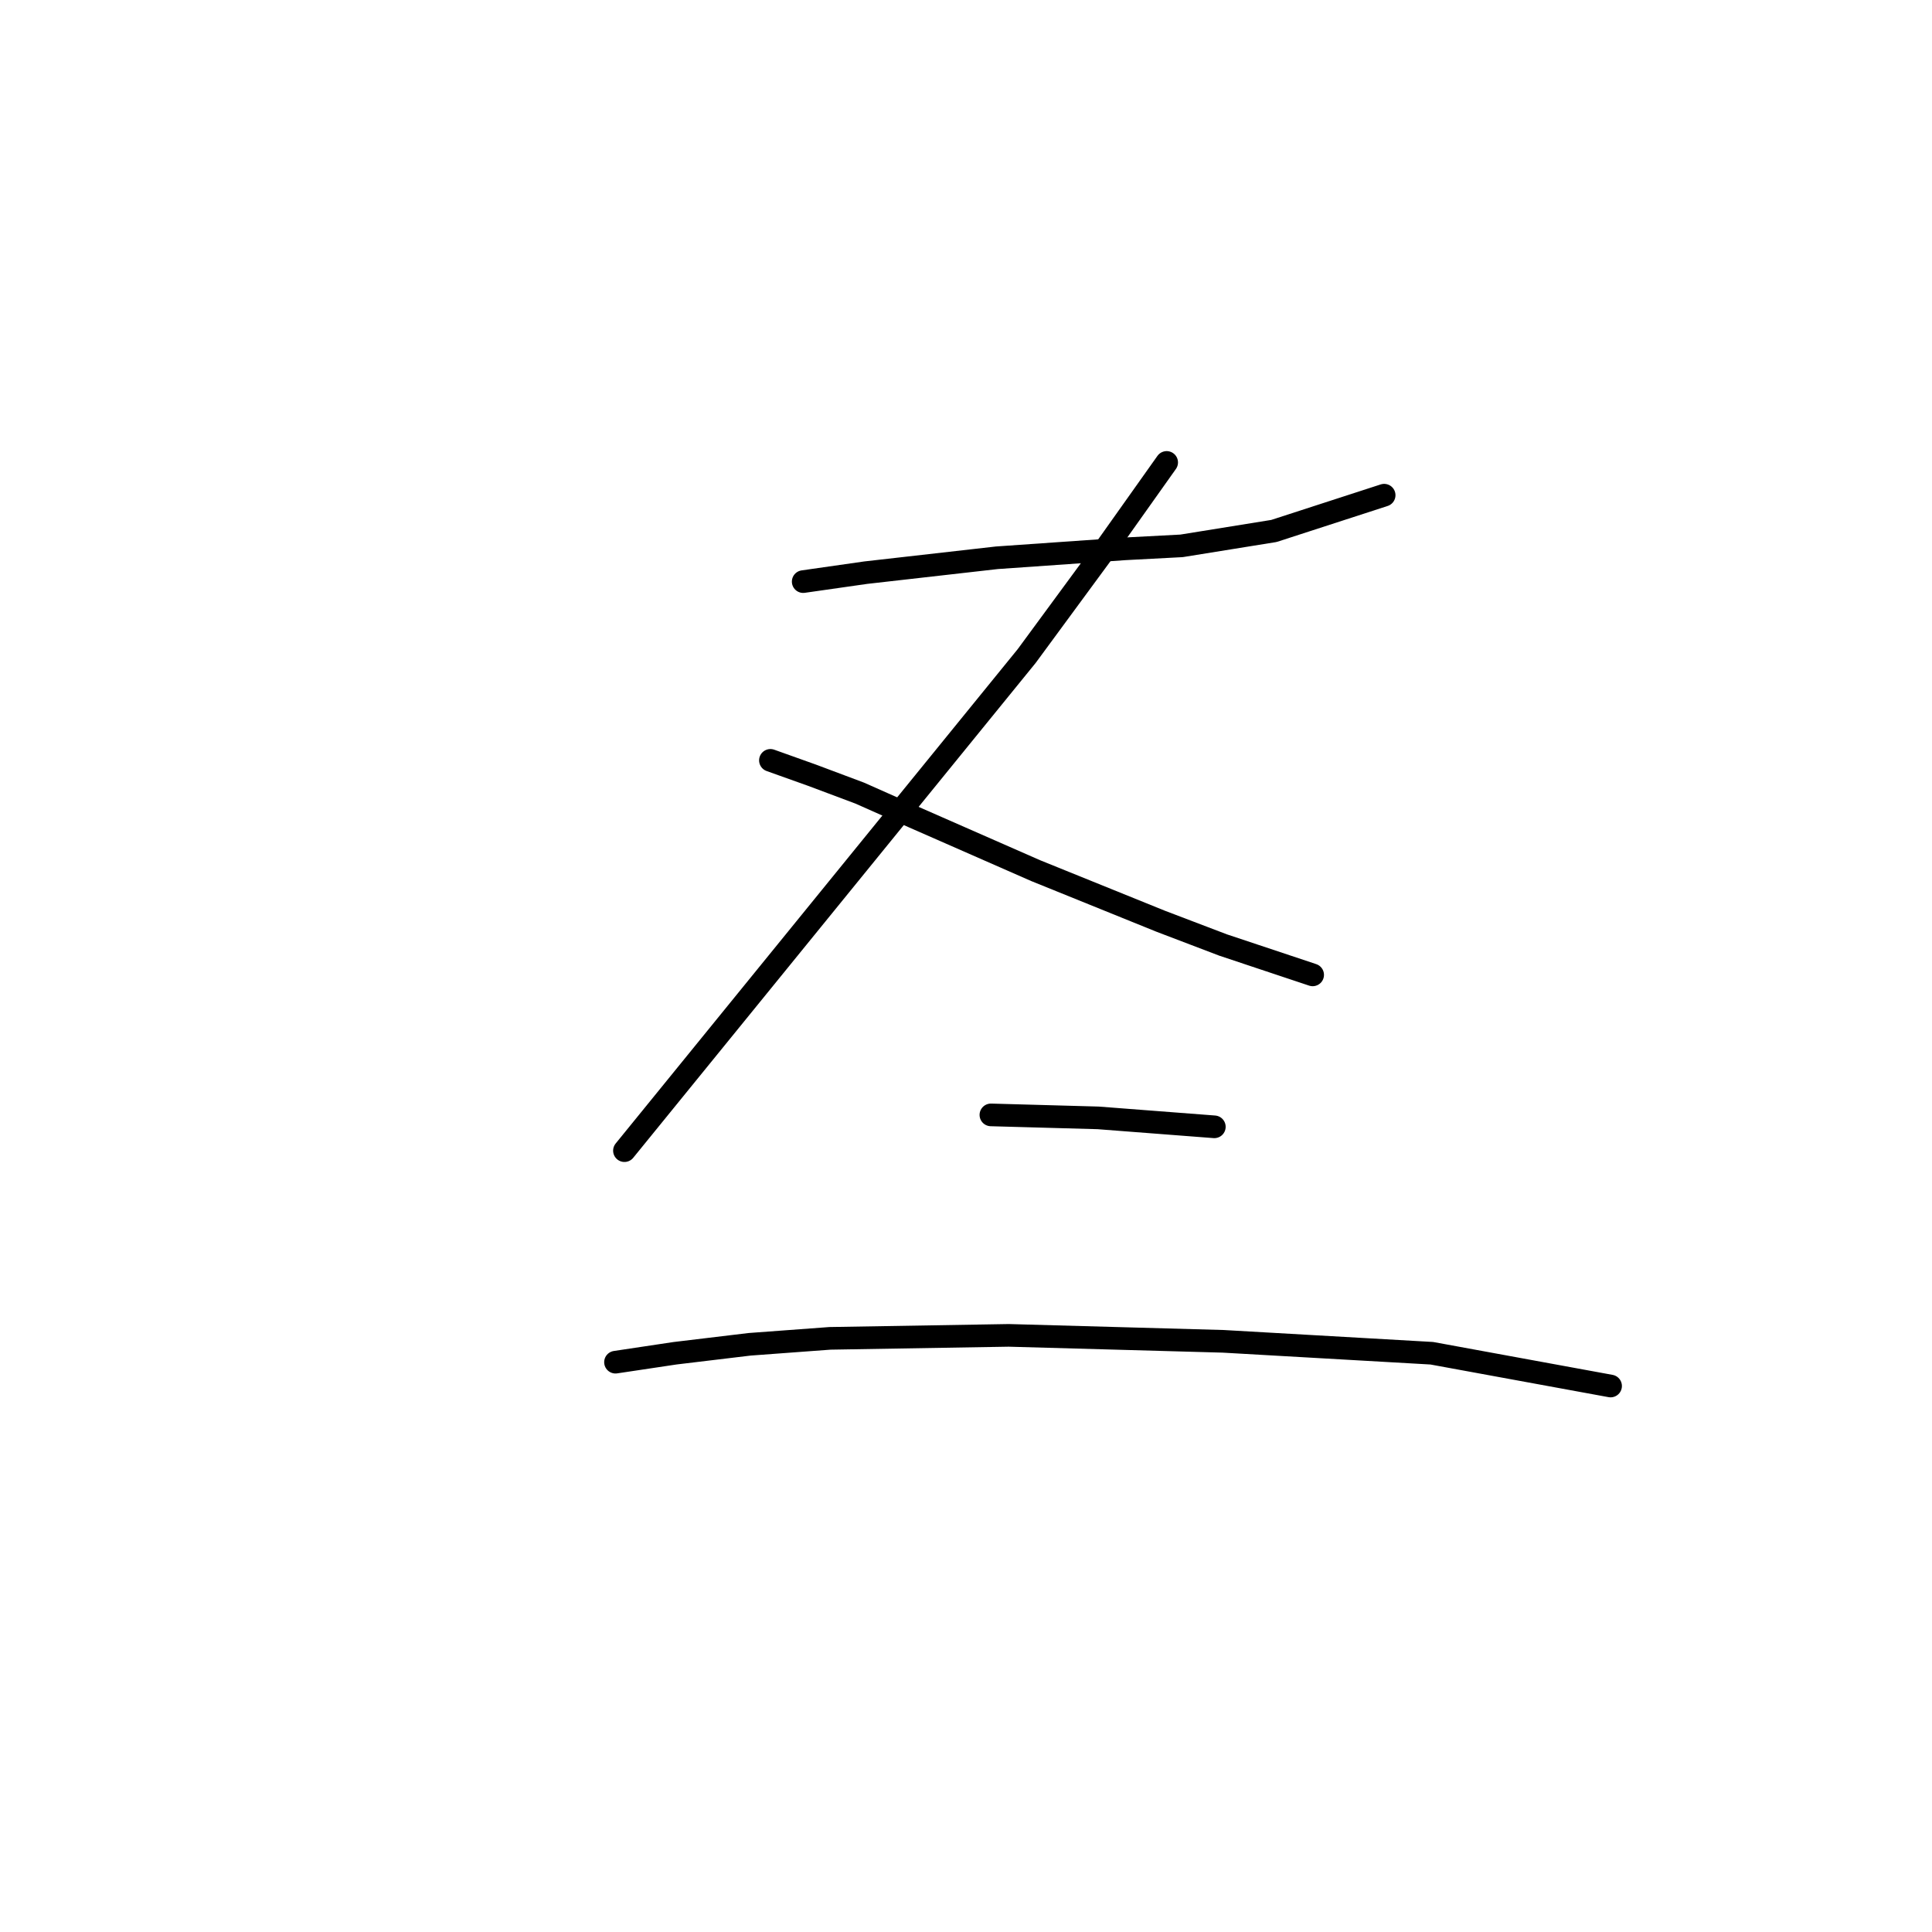 <?xml version="1.0" standalone="no"?>
    <svg width="256" height="256" xmlns="http://www.w3.org/2000/svg" version="1.1">
    <polyline stroke="black" stroke-width="3" stroke-linecap="round" fill="transparent" stroke-linejoin="round" points="106.428 77.066 114.718 75.881 132.088 73.908 149.063 72.723 156.564 72.328 168.802 70.355 183.408 65.617 183.408 65.617 " />
        <polyline stroke="black" stroke-width="3" stroke-linecap="round" fill="transparent" stroke-linejoin="round" points="154.59 61.275 145.905 73.513 136.036 86.935 82.742 152.467 82.742 152.467 " />
        <polyline stroke="black" stroke-width="3" stroke-linecap="round" fill="transparent" stroke-linejoin="round" points="102.085 100.752 107.612 102.726 113.929 105.095 121.034 108.253 137.22 115.359 153.801 122.07 162.091 125.228 173.934 129.176 173.934 129.176 " />
        <polyline stroke="black" stroke-width="3" stroke-linecap="round" fill="transparent" stroke-linejoin="round" points="131.299 147.73 145.51 148.125 160.906 149.309 160.906 149.309 " />
        <polyline stroke="black" stroke-width="3" stroke-linecap="round" fill="transparent" stroke-linejoin="round" points="81.557 180.496 89.453 179.312 99.322 178.127 109.981 177.338 133.667 176.943 162.091 177.733 189.725 179.312 213.411 183.654 213.411 183.654 " />
        </svg>